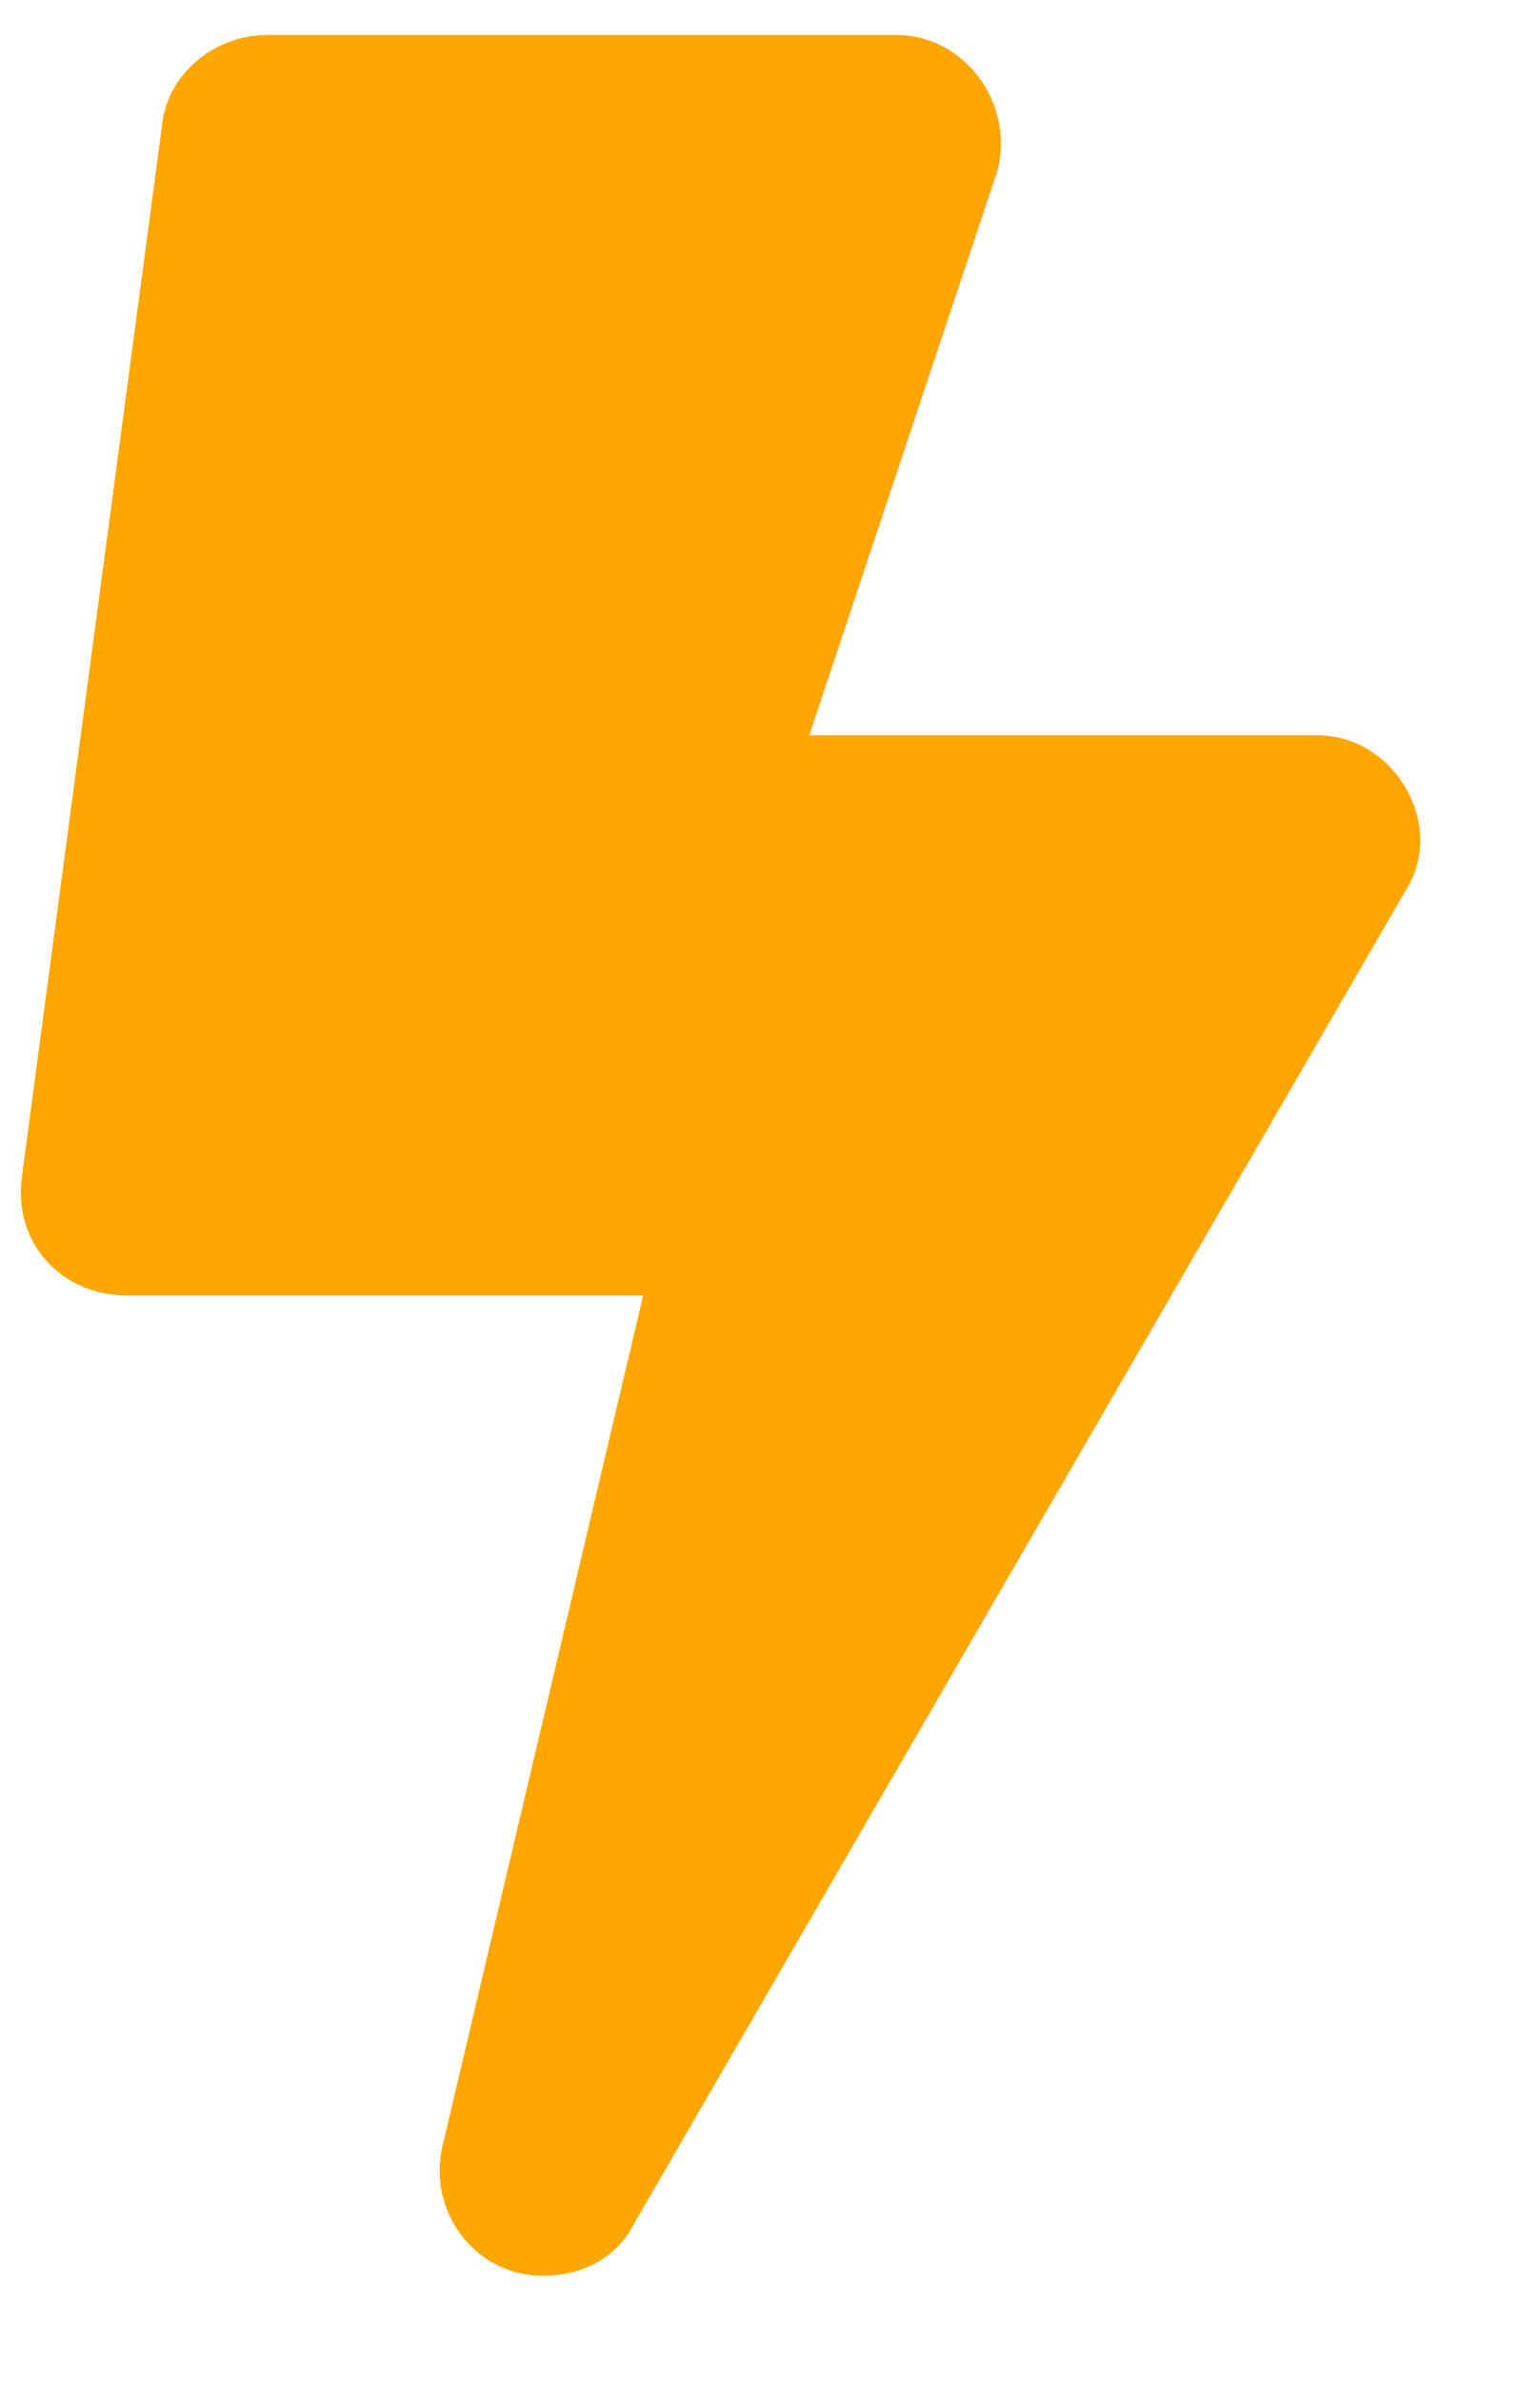 <svg width="11" height="17" viewBox="0 0 11 17" fill="none" xmlns="http://www.w3.org/2000/svg">
<path d="M9.406 5.25C9.969 5.25 10.344 5.906 10.031 6.375L4.531 15.875C4.406 16.125 4.156 16.25 3.875 16.25C3.406 16.25 3.062 15.812 3.156 15.344L4.594 9.25H0.906C0.438 9.25 0.094 8.875 0.156 8.406L1.156 0.906C1.188 0.531 1.531 0.25 1.906 0.25H6.406C6.875 0.25 7.25 0.719 7.125 1.219L5.781 5.25H9.406Z" fill="#FFA600"/>
</svg>
